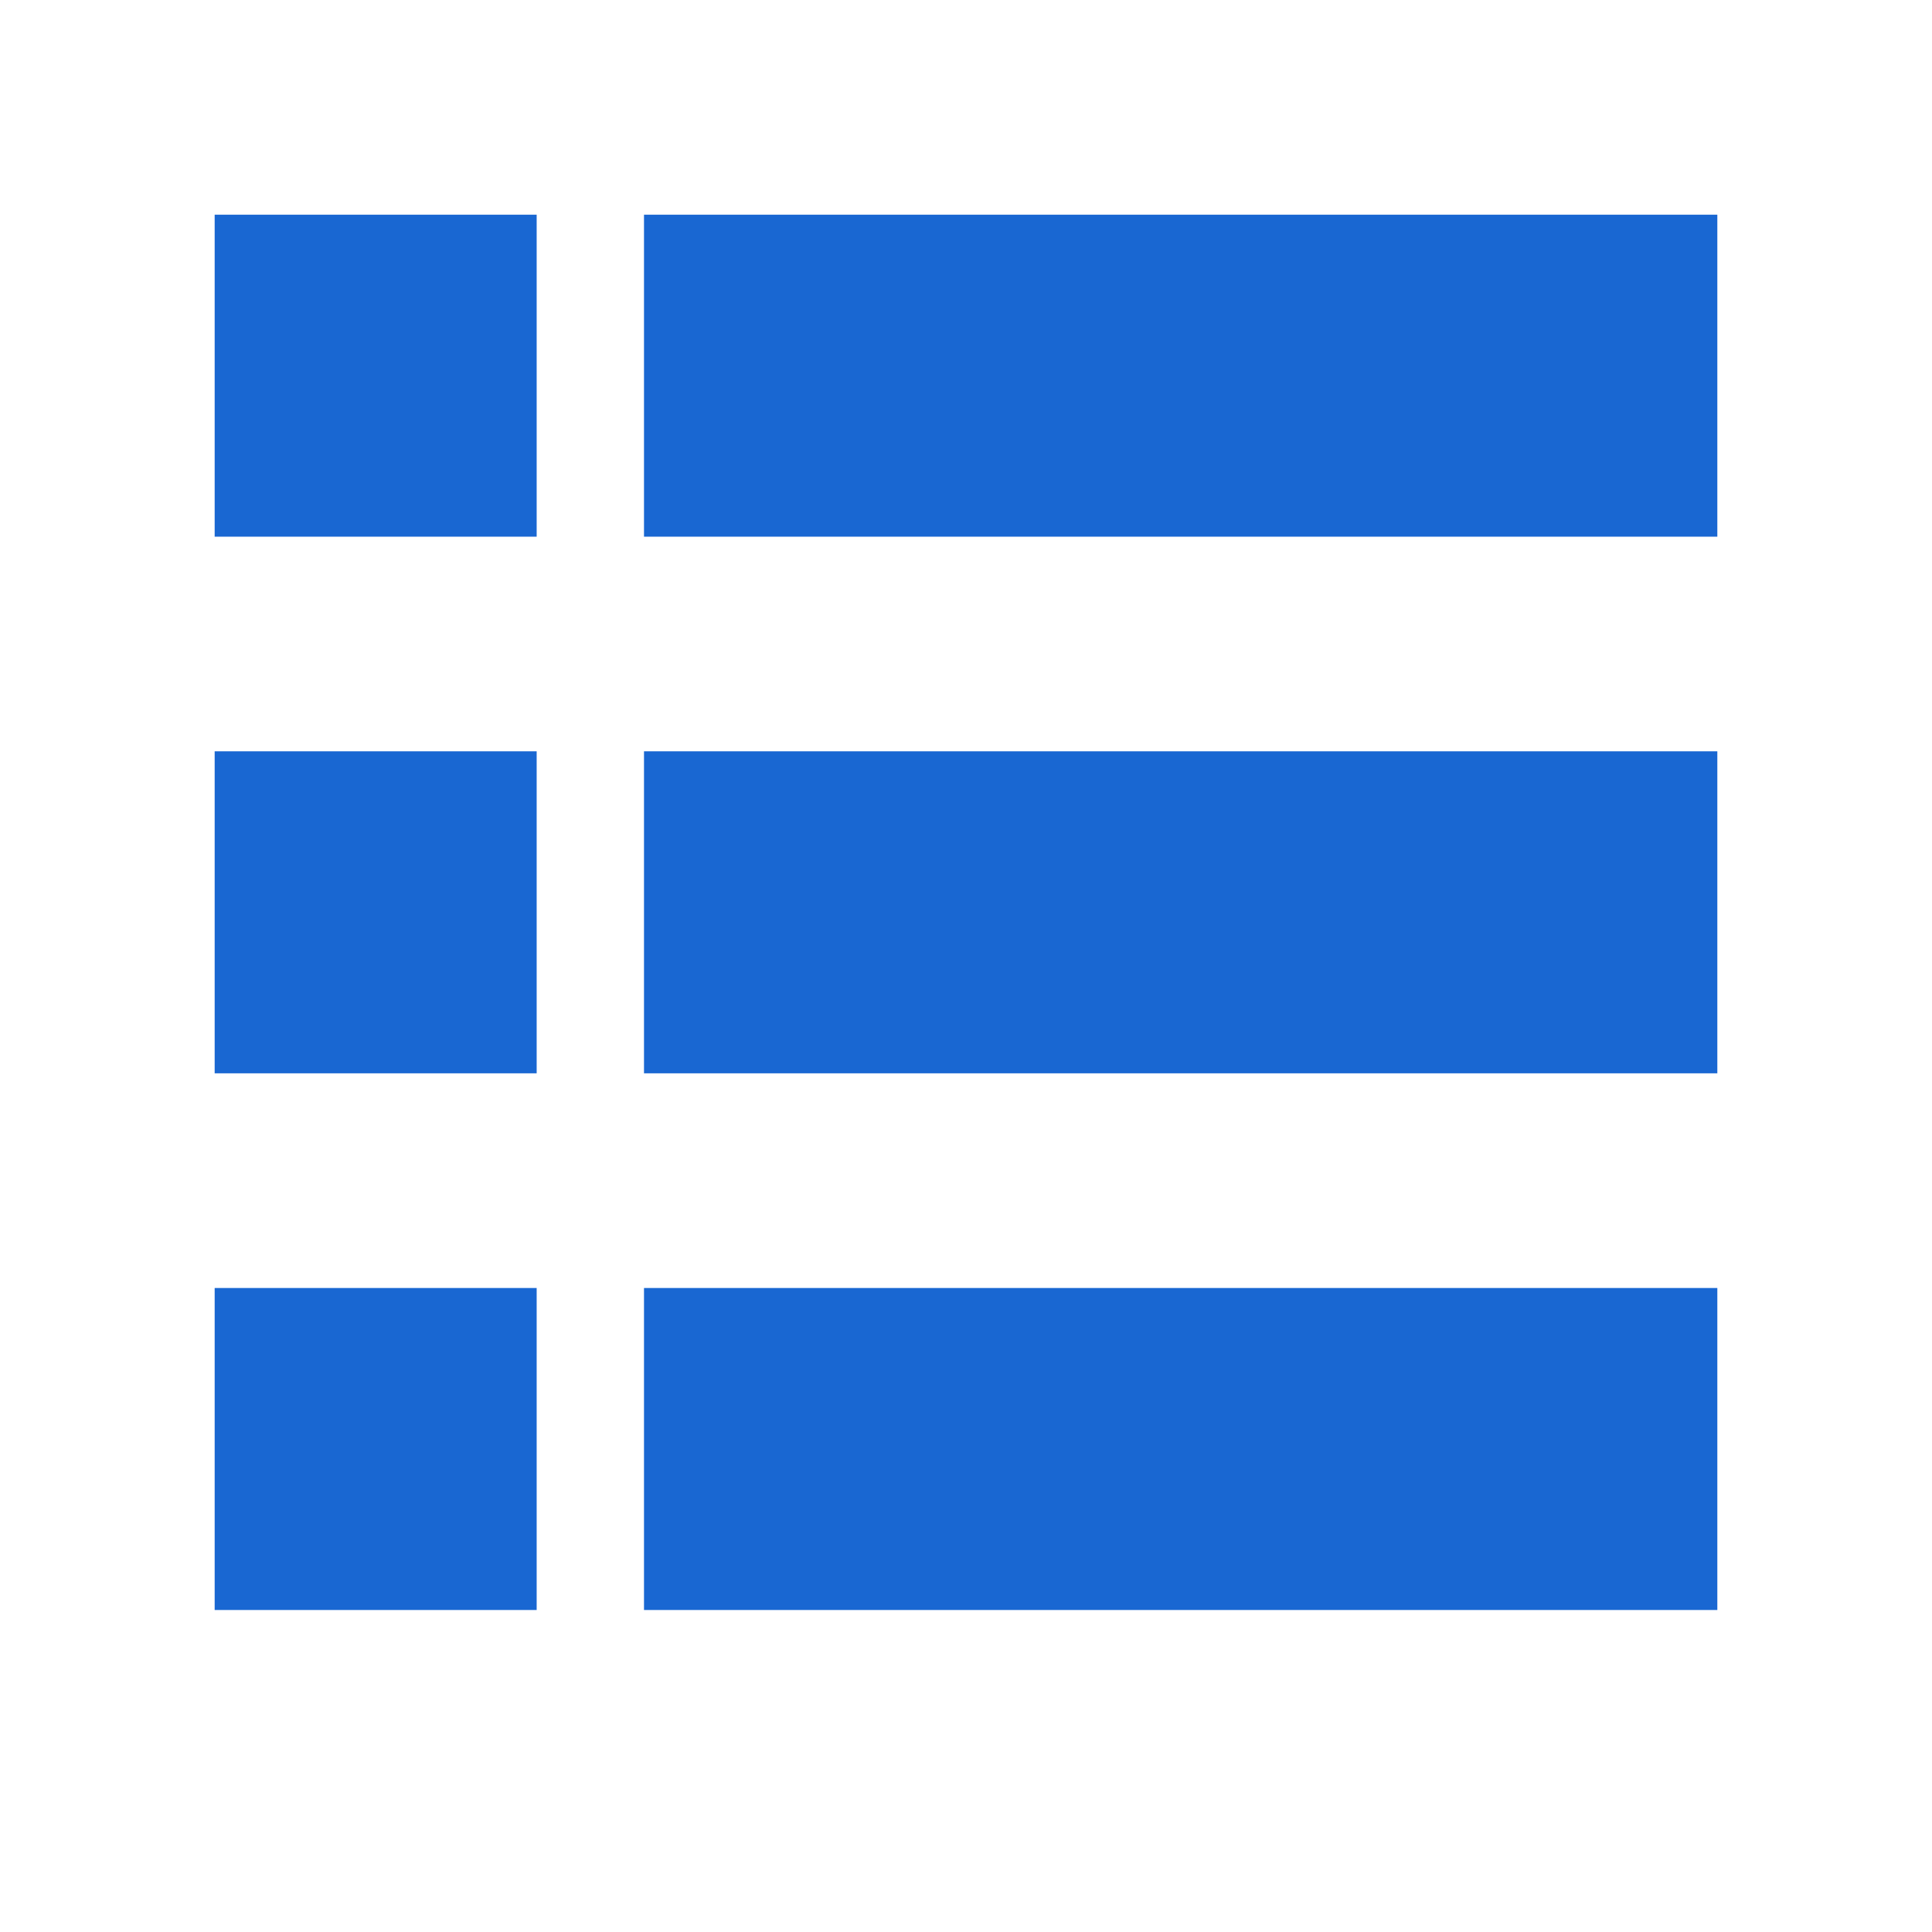 <svg data-icon-name="activityIcon" viewBox="0 0 18 18" width="18" height="18" aria-hidden="true" fill="#1967d2">
  <path fill-rule="evenodd" d="M6 2h10v3H6V2zM2 2h3v3H2V2zm4 5h10v3H6V7zM2 7h3v3H2V7zm4 5h10v3H6v-3zm-4 0h3v3H2v-3z"></path>
</svg>
